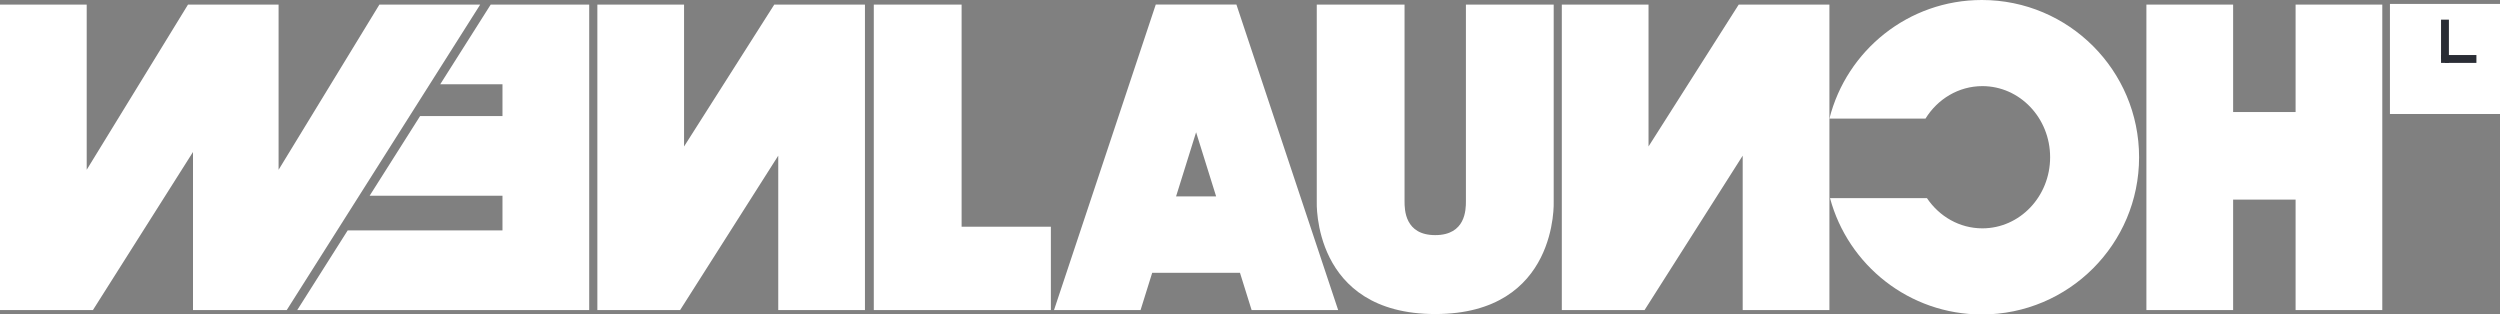 <svg width="636" height="80" viewBox="0 0 636 80" fill="none" xmlns="http://www.w3.org/2000/svg">
<rect x="0" y="0" width="636" height="80" fill="#808080" stroke="none"/>
<path d="M267.341 57.676V78.88H222.293V1.168H244.631V57.676H267.341Z" fill="white"/>
<path d="M365.122 79.891C333.693 79.891 334.985 51.219 334.985 51.219V1.163H357.317V51.219C357.317 53.312 357.374 59.814 365.122 59.814C372.871 59.814 372.928 53.312 372.928 51.219V1.163H395.26V51.219C395.26 51.219 396.551 79.891 365.122 79.891Z" fill="white"/>
<path d="M151.968 1.168V78.88H173.02L197.987 39.601V78.88H220.043V1.168H196.972L174.024 37.267V1.168H151.968Z" fill="white"/>
<path d="M397.324 1.168V78.88H418.376L443.342 39.601V78.88H465.404V1.168H442.327L419.386 37.255V1.168H397.324Z" fill="white"/>
<path d="M314.546 1.162H294.024L268.144 78.875H290.161L293.121 69.395H315.448L318.409 78.875H340.426L314.546 1.162ZM299.19 49.972L304.288 33.646L309.386 49.972H299.19Z" fill="white"/>
<path d="M490.222 50.413C493.342 55.055 498.489 58.091 504.314 58.091C513.834 58.091 521.552 49.992 521.552 40C521.552 30.009 513.834 21.909 504.314 21.909C498.248 21.909 492.917 25.201 489.845 30.172H465.405C469.785 12.833 485.484 0 504.184 0C526.275 0 544.184 17.908 544.184 40C544.184 62.092 526.276 80 504.184 80C485.696 80 470.145 67.454 465.562 50.413H490.222Z" fill="white"/>
<path d="M124.832 1.168L111.999 21.431H127.831V29.535H106.867L94.034 49.797H127.831V58.612H88.452L75.616 78.88H149.893V1.168H124.832Z" fill="white"/>
<path d="M122.163 1.165L72.947 78.878H49.098V38.668L23.641 78.878H0V1.165H22.056V43.191L47.829 1.165H70.872V43.197L96.52 1.165H122.163Z" fill="white"/>
<path d="M606.055 1.168V78.88H583.999V50.779H568.107V78.88H546.045V1.168H568.107V28.503H583.999V1.168H606.055Z" fill="white"/>
<rect width="28" height="28" transform="translate(608 1)" fill="white"/>
<rect x="621" y="14" width="2" height="2" fill="#2A2D35"/>
<rect x="630" y="14" width="2" height="8" transform="rotate(90 630 14)" fill="#2A2D35"/>
<rect x="621" y="5" width="2" height="10" fill="#2A2D35"/>
</svg>
